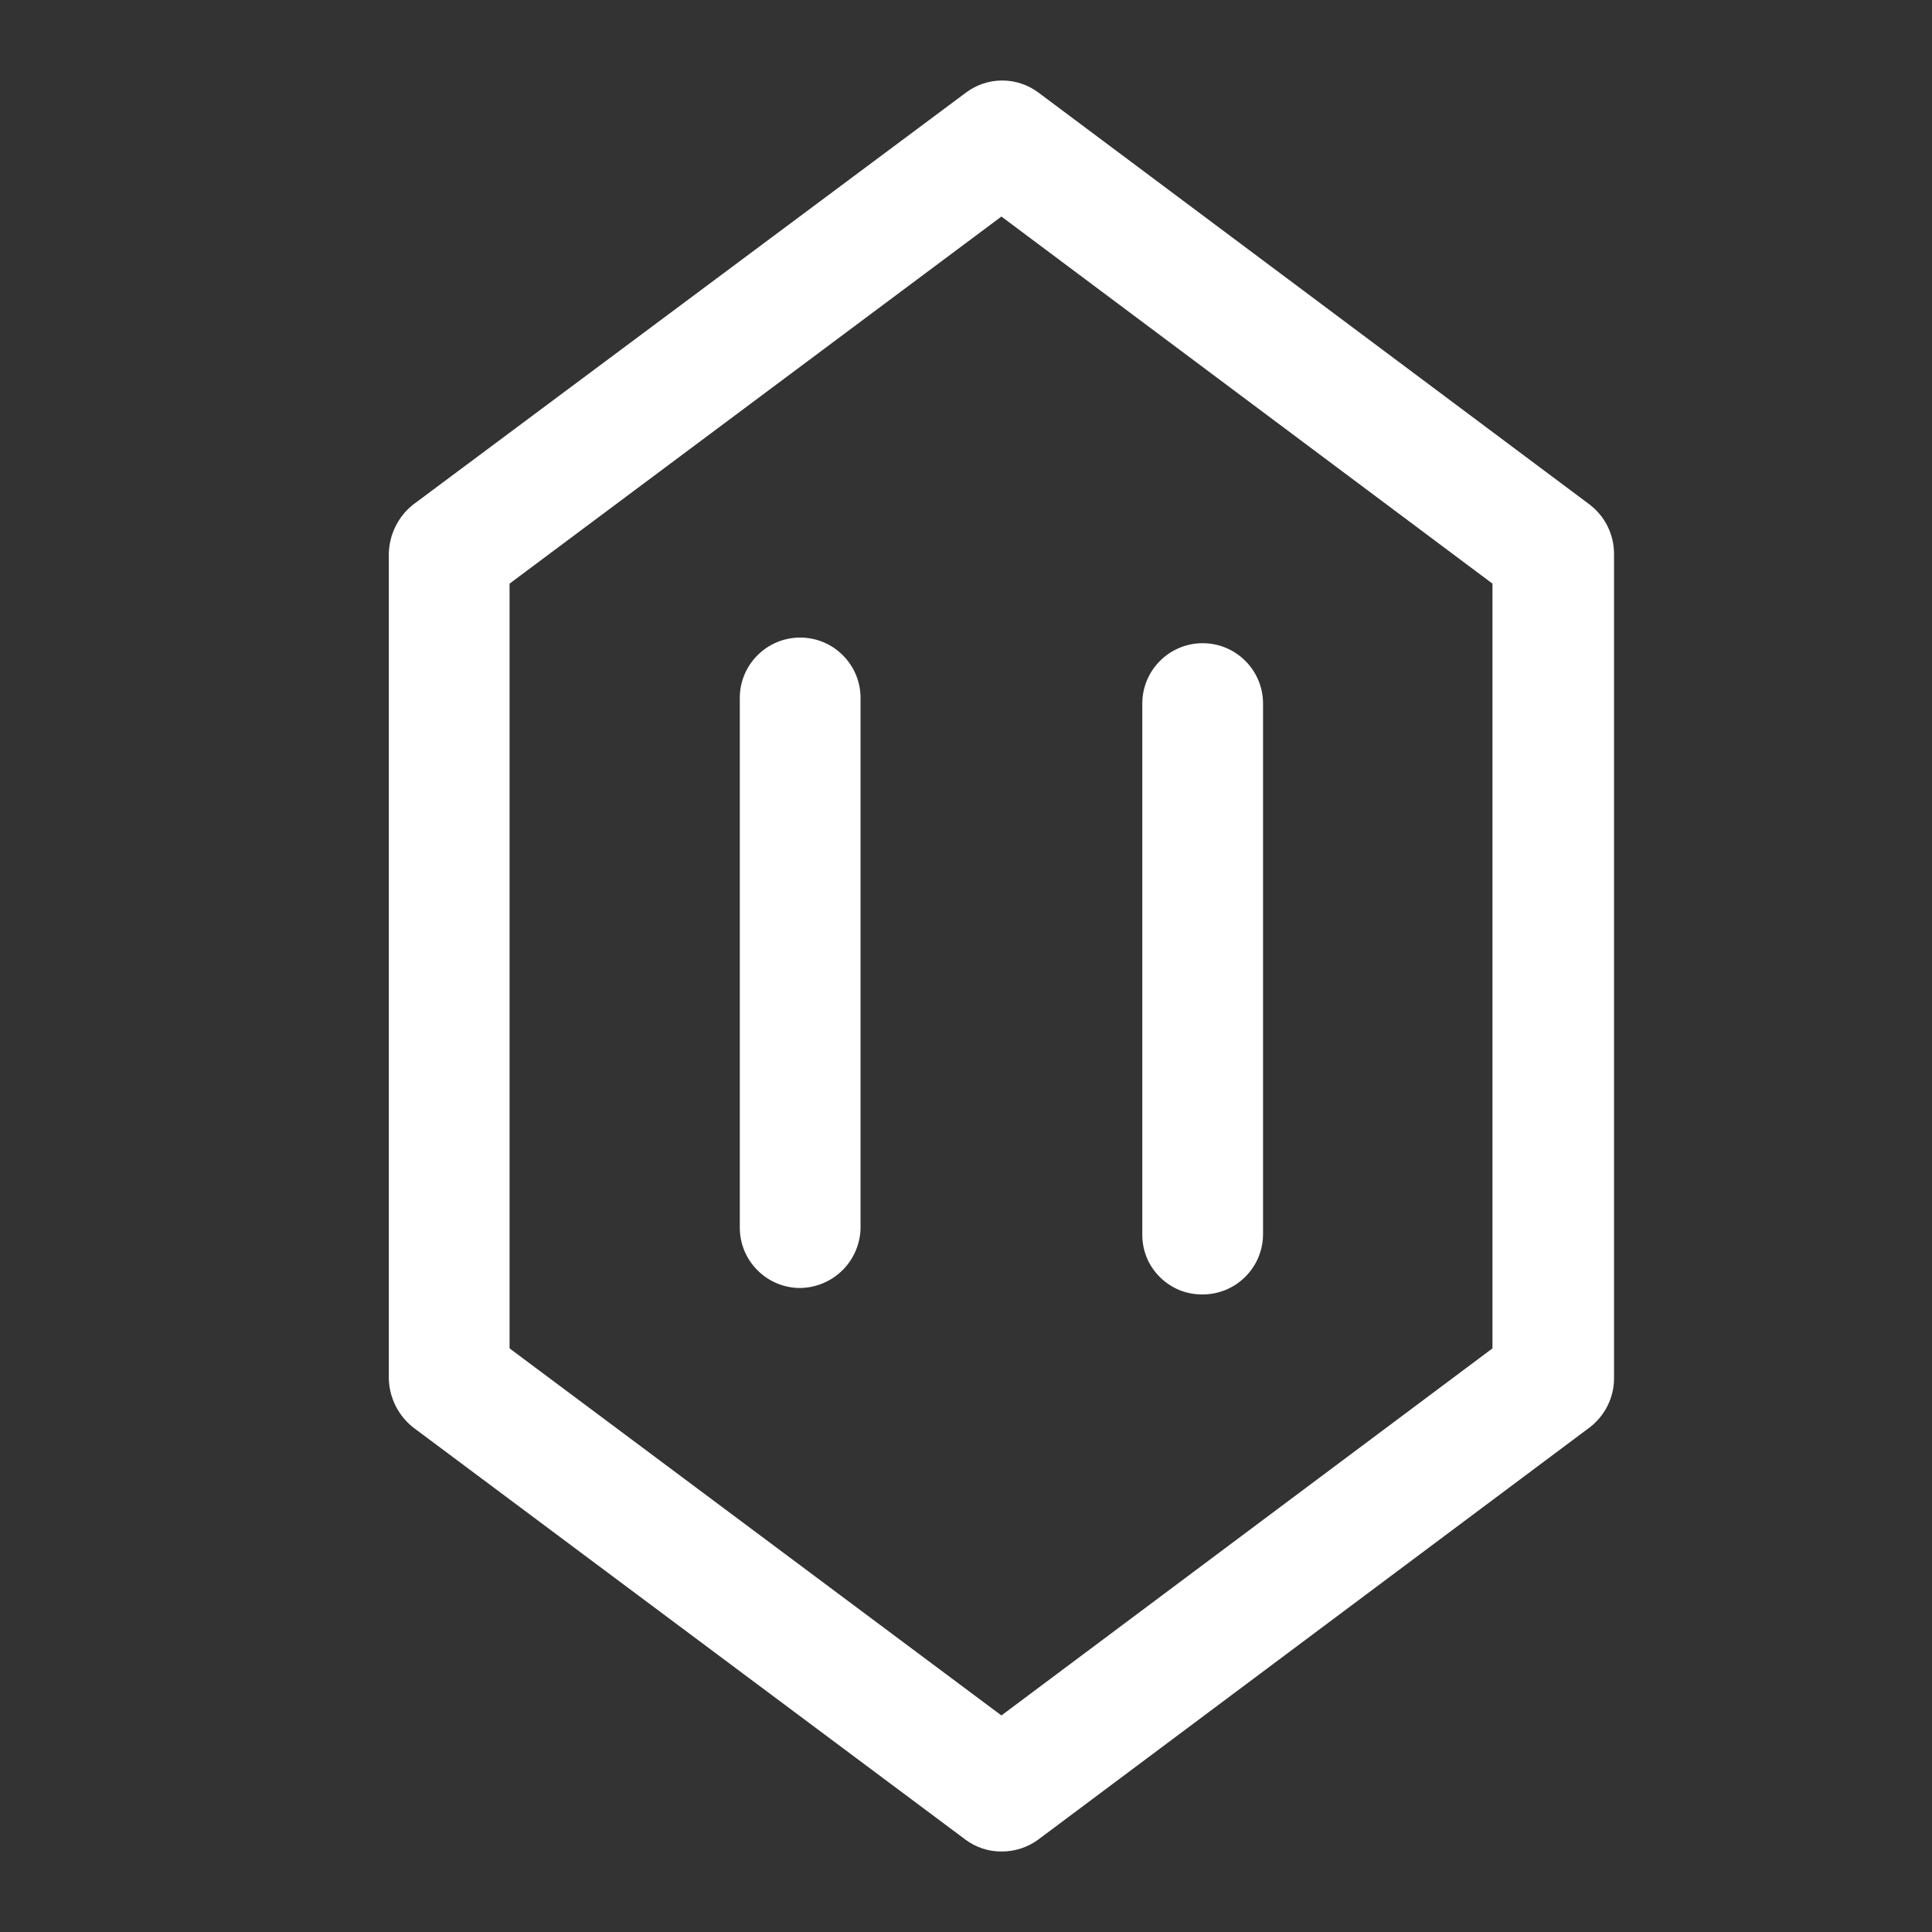 <svg width="24" height="24" viewBox="0 0 24 24" fill="none" xmlns="http://www.w3.org/2000/svg">
<rect x="0" y="0" width="24" height="24" fill="#333333" stroke="none"/>
<path d="M12.44 23C12.278 23.001 12.12 22.948 11.99 22.85L5.13 17.73C5.04 17.658 4.966 17.567 4.914 17.463C4.862 17.359 4.834 17.246 4.83 17.13V6.88C4.832 6.763 4.86 6.647 4.912 6.542C4.964 6.436 5.038 6.343 5.13 6.27L12 1.15C12.13 1.053 12.288 1 12.45 1C12.612 1 12.77 1.053 12.9 1.15L19.75 6.27C19.843 6.342 19.919 6.434 19.971 6.54C20.023 6.646 20.05 6.762 20.05 6.88V17.13C20.049 17.246 20.021 17.36 19.969 17.464C19.917 17.568 19.842 17.659 19.75 17.73L12.9 22.85C12.767 22.949 12.606 23.001 12.44 23ZM6.33 16.75L12.44 21.31L18.54 16.75V7.25L12.44 2.69L6.33 7.25V16.75Z" fill="white"/>
<path d="M9.94 16C9.741 16 9.55 15.921 9.41 15.78C9.269 15.64 9.19 15.449 9.19 15.25V8.67C9.19 8.471 9.269 8.28 9.41 8.14C9.55 7.999 9.741 7.92 9.94 7.92C10.139 7.92 10.33 7.999 10.47 8.14C10.611 8.28 10.69 8.471 10.69 8.67V15.26C10.685 15.456 10.604 15.643 10.464 15.781C10.324 15.919 10.136 15.997 9.94 16Z" fill="white"/>
<path d="M14.94 16.08C14.841 16.081 14.743 16.063 14.651 16.026C14.56 15.988 14.477 15.933 14.407 15.863C14.337 15.793 14.281 15.71 14.244 15.619C14.207 15.527 14.189 15.429 14.19 15.33V8.74C14.19 8.541 14.269 8.35 14.41 8.21C14.55 8.069 14.741 7.99 14.94 7.99C15.139 7.99 15.33 8.069 15.47 8.21C15.611 8.35 15.69 8.541 15.69 8.74V15.33C15.69 15.529 15.611 15.72 15.47 15.86C15.33 16.001 15.139 16.08 14.94 16.08Z" fill="white"/>
</svg>
